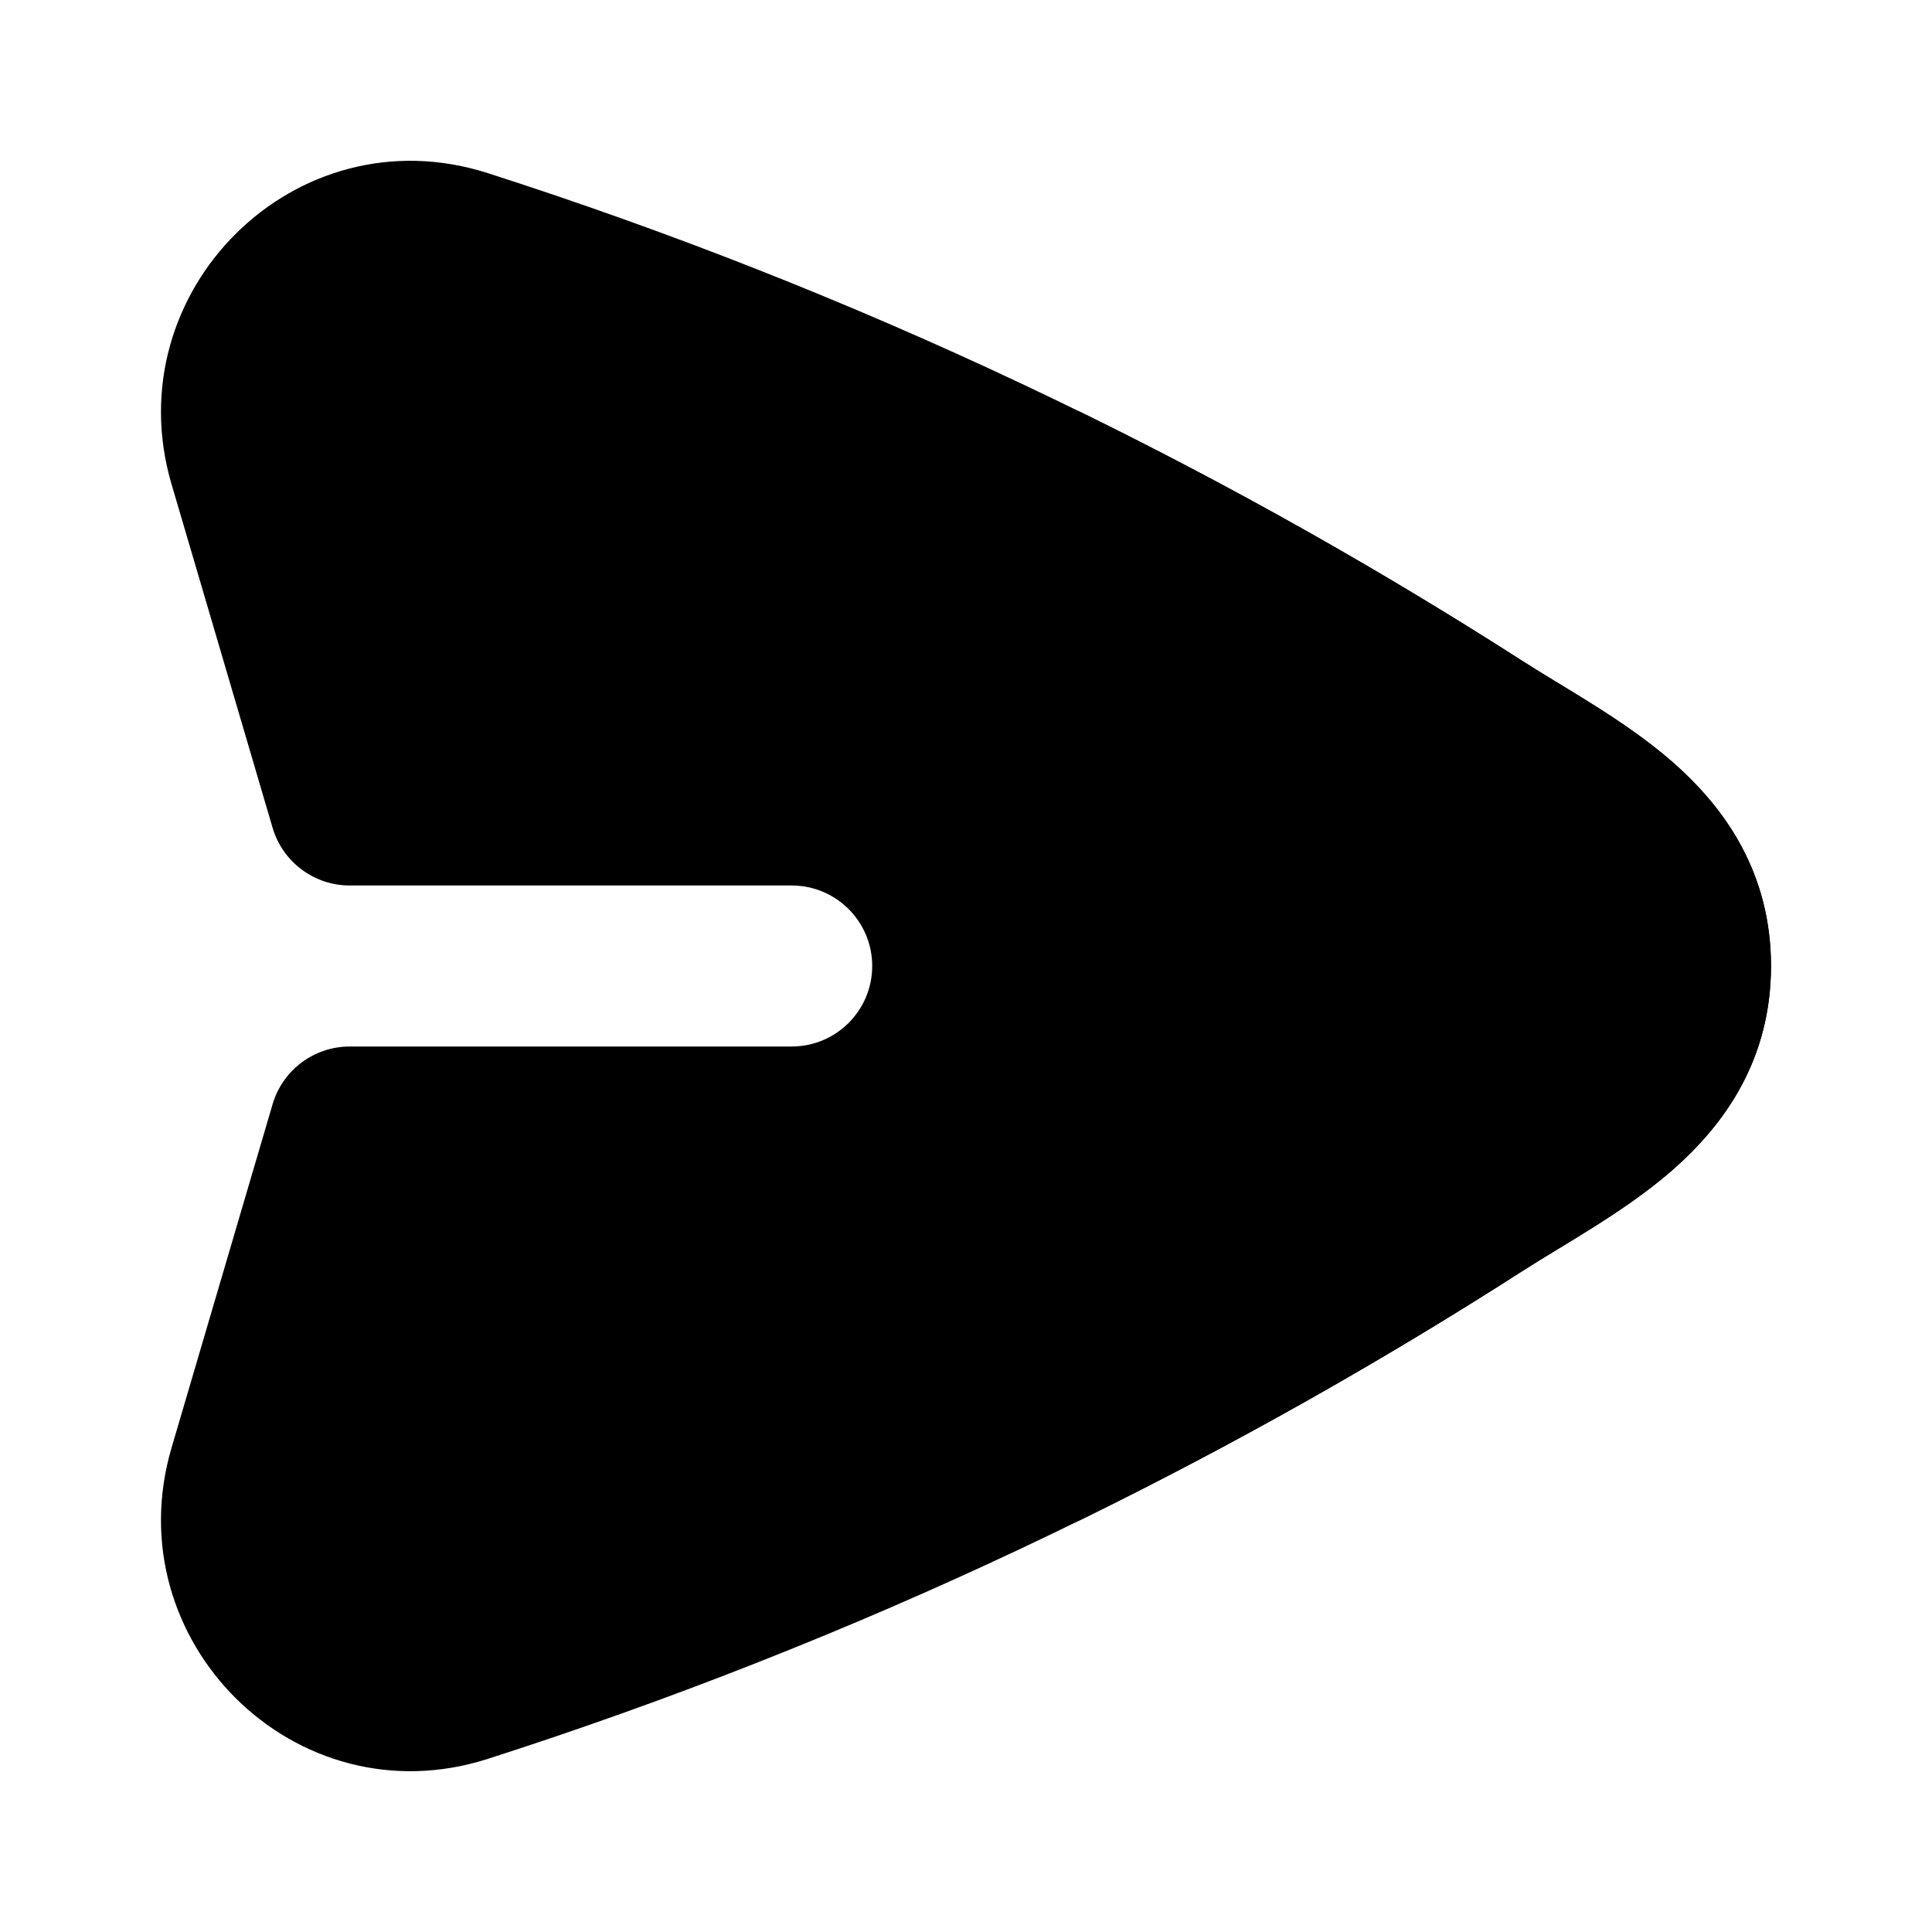 <svg
  xmlns="http://www.w3.org/2000/svg"
  width="24"
  height="24"
  viewBox="0 0 24 24"
  fill="none"
>
  <path
    opacity="0.28"
    d="M2.131 6.015C1.427 3.624 3.668 1.383 6.061 2.151C10.595 3.607 14.923 5.649 18.935 8.225C19.047 8.297 19.179 8.377 19.322 8.464C19.772 8.737 20.338 9.081 20.781 9.47C21.43 10.039 22 10.843 22 12C22 13.157 21.43 13.961 20.781 14.53C20.338 14.919 19.772 15.263 19.322 15.536C19.179 15.623 19.047 15.703 18.935 15.775C14.923 18.351 10.595 20.393 6.061 21.849C3.668 22.617 1.427 20.377 2.131 17.985L3.386 13.718C3.511 13.292 3.902 13 4.345 13H9.835C10.387 13 10.835 12.552 10.835 12C10.835 11.448 10.387 11 9.835 11H4.345C3.902 11 3.511 10.708 3.386 10.282L2.131 6.015Z"
    fill="currentcolor"
  />
  <path
    d="M13 17.975C14.852 17.066 16.654 16.051 18.395 14.933C19.526 14.207 21 13.558 21 12C21 10.442 19.526 9.793 18.395 9.067C16.654 7.949 14.852 6.933 13 6.025"
    stroke="currentcolor"
    stroke-width="2"
    stroke-linecap="round"
    stroke-linejoin="round"
  />
</svg>
